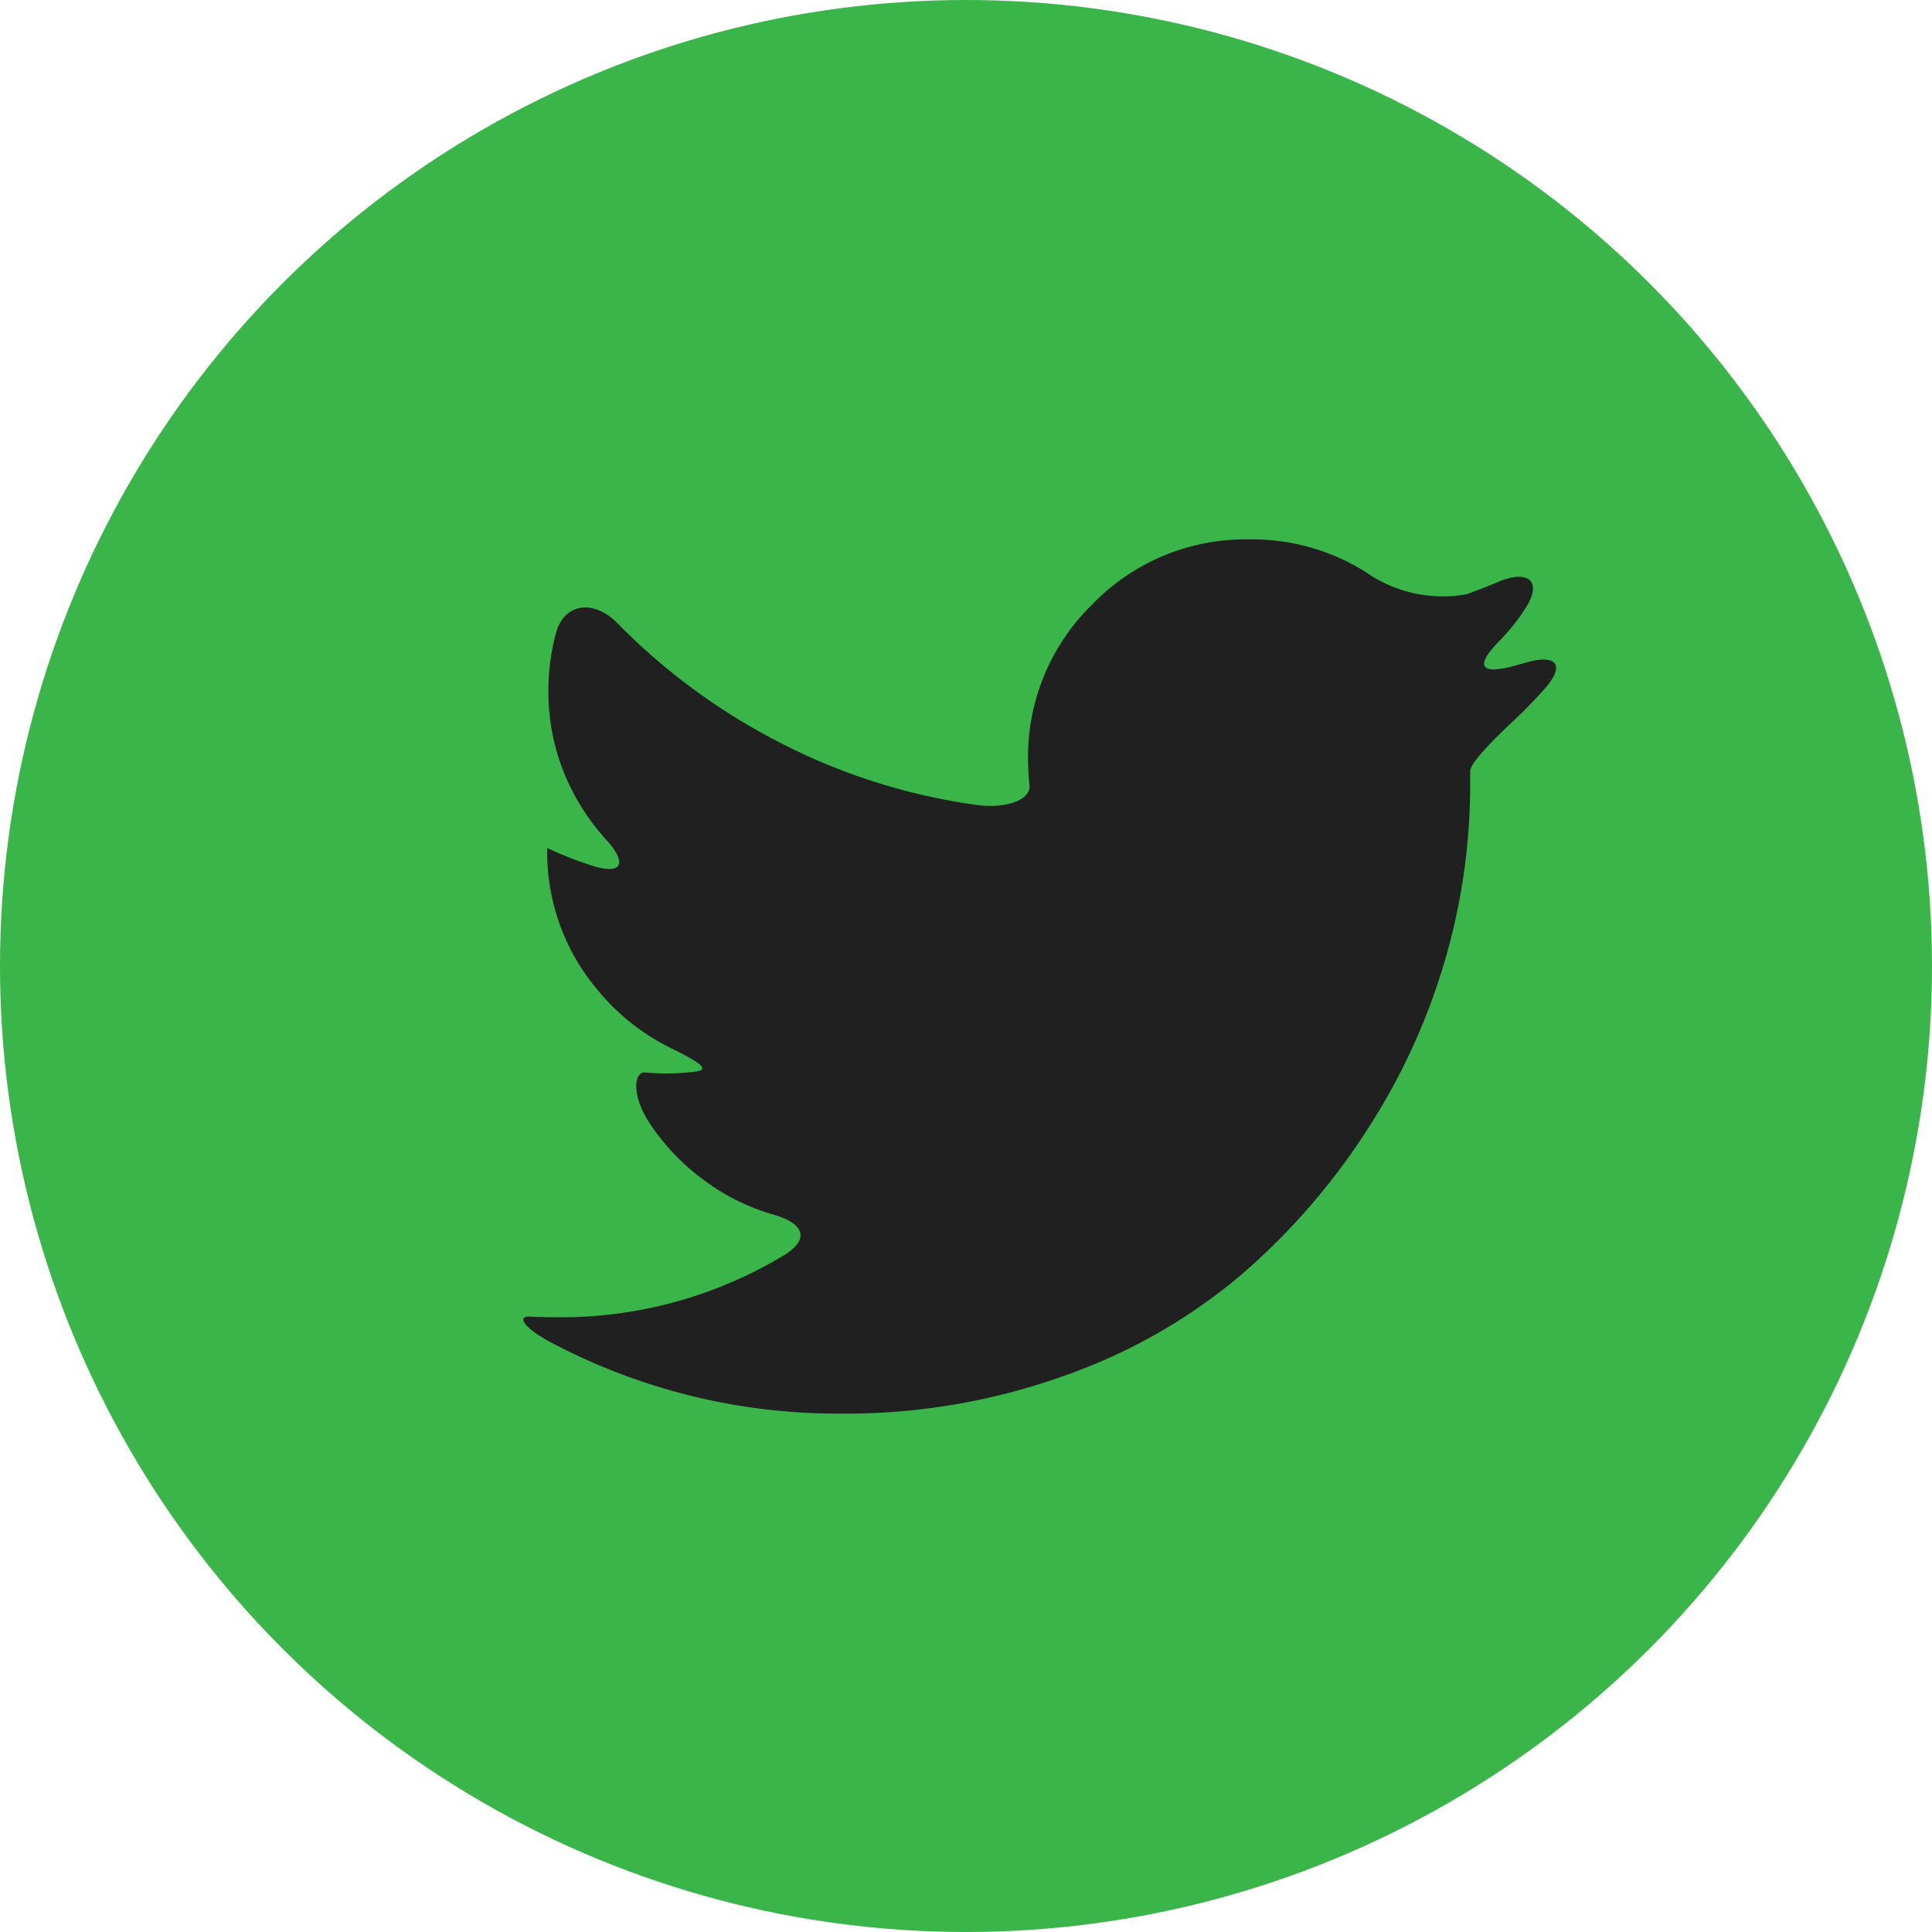<svg xmlns="http://www.w3.org/2000/svg" width="31" height="31" viewBox="0 0 31 31">
  <g id="Group_38170" data-name="Group 38170" transform="translate(-335 -9893.625)">
    <circle id="Ellipse_287" data-name="Ellipse 287" cx="15.5" cy="15.5" r="15.5" transform="translate(335 9893.625)" fill="#39b549"/>
    <g id="Group_38159" data-name="Group 38159" transform="translate(343.396 9902.275)">
      <path id="Path_38521" data-name="Path 38521" d="M16.083-458.406q-.123.036-.245.067c-.5.126-.545-.04-.184-.407a3.333,3.333,0,0,0,.429-.537c.279-.433.037-.622-.437-.42q-.254.108-.515.2a2.154,2.154,0,0,1-1.616-.359,3.422,3.422,0,0,0-1.873-.522,3.414,3.414,0,0,0-2.505,1.036A3.414,3.414,0,0,0,8.1-456.848a3.739,3.739,0,0,0,.023.408c.025.224-.353.387-.863.315a9.8,9.8,0,0,1-3.145-1,10.085,10.085,0,0,1-2.608-1.918c-.36-.368-.847-.337-.982.161a3.548,3.548,0,0,0-.121.93,3.449,3.449,0,0,0,.428,1.688,3.623,3.623,0,0,0,.5.7c.321.352.272.556-.175.431a5.749,5.749,0,0,1-.773-.3v.022a3.421,3.421,0,0,0,.806,2.253,3.525,3.525,0,0,0,1.153.923c.462.229.677.356.419.39a3.662,3.662,0,0,1-.47.03q-.16,0-.335-.015c-.185-.016-.218.369.062.8a3.545,3.545,0,0,0,.854.907,3.464,3.464,0,0,0,1.14.573c.5.141.595.4.153.663a6.919,6.919,0,0,1-3.629.984q-.224,0-.428-.01c-.236-.011-.078.2.378.436a9.833,9.833,0,0,0,4.632,1.12,10.354,10.354,0,0,0,3.541-.6,9.006,9.006,0,0,0,2.828-1.6,10.709,10.709,0,0,0,2.023-2.308,10.293,10.293,0,0,0,1.266-2.724,10.066,10.066,0,0,0,.417-2.845c0-.086,0-.163,0-.23,0-.127.334-.472.71-.824q.254-.239.486-.5C16.729-458.373,16.578-458.55,16.083-458.406Z" transform="translate(0 460.389)" fill="#202020"/>
    </g>
  </g>
</svg>
